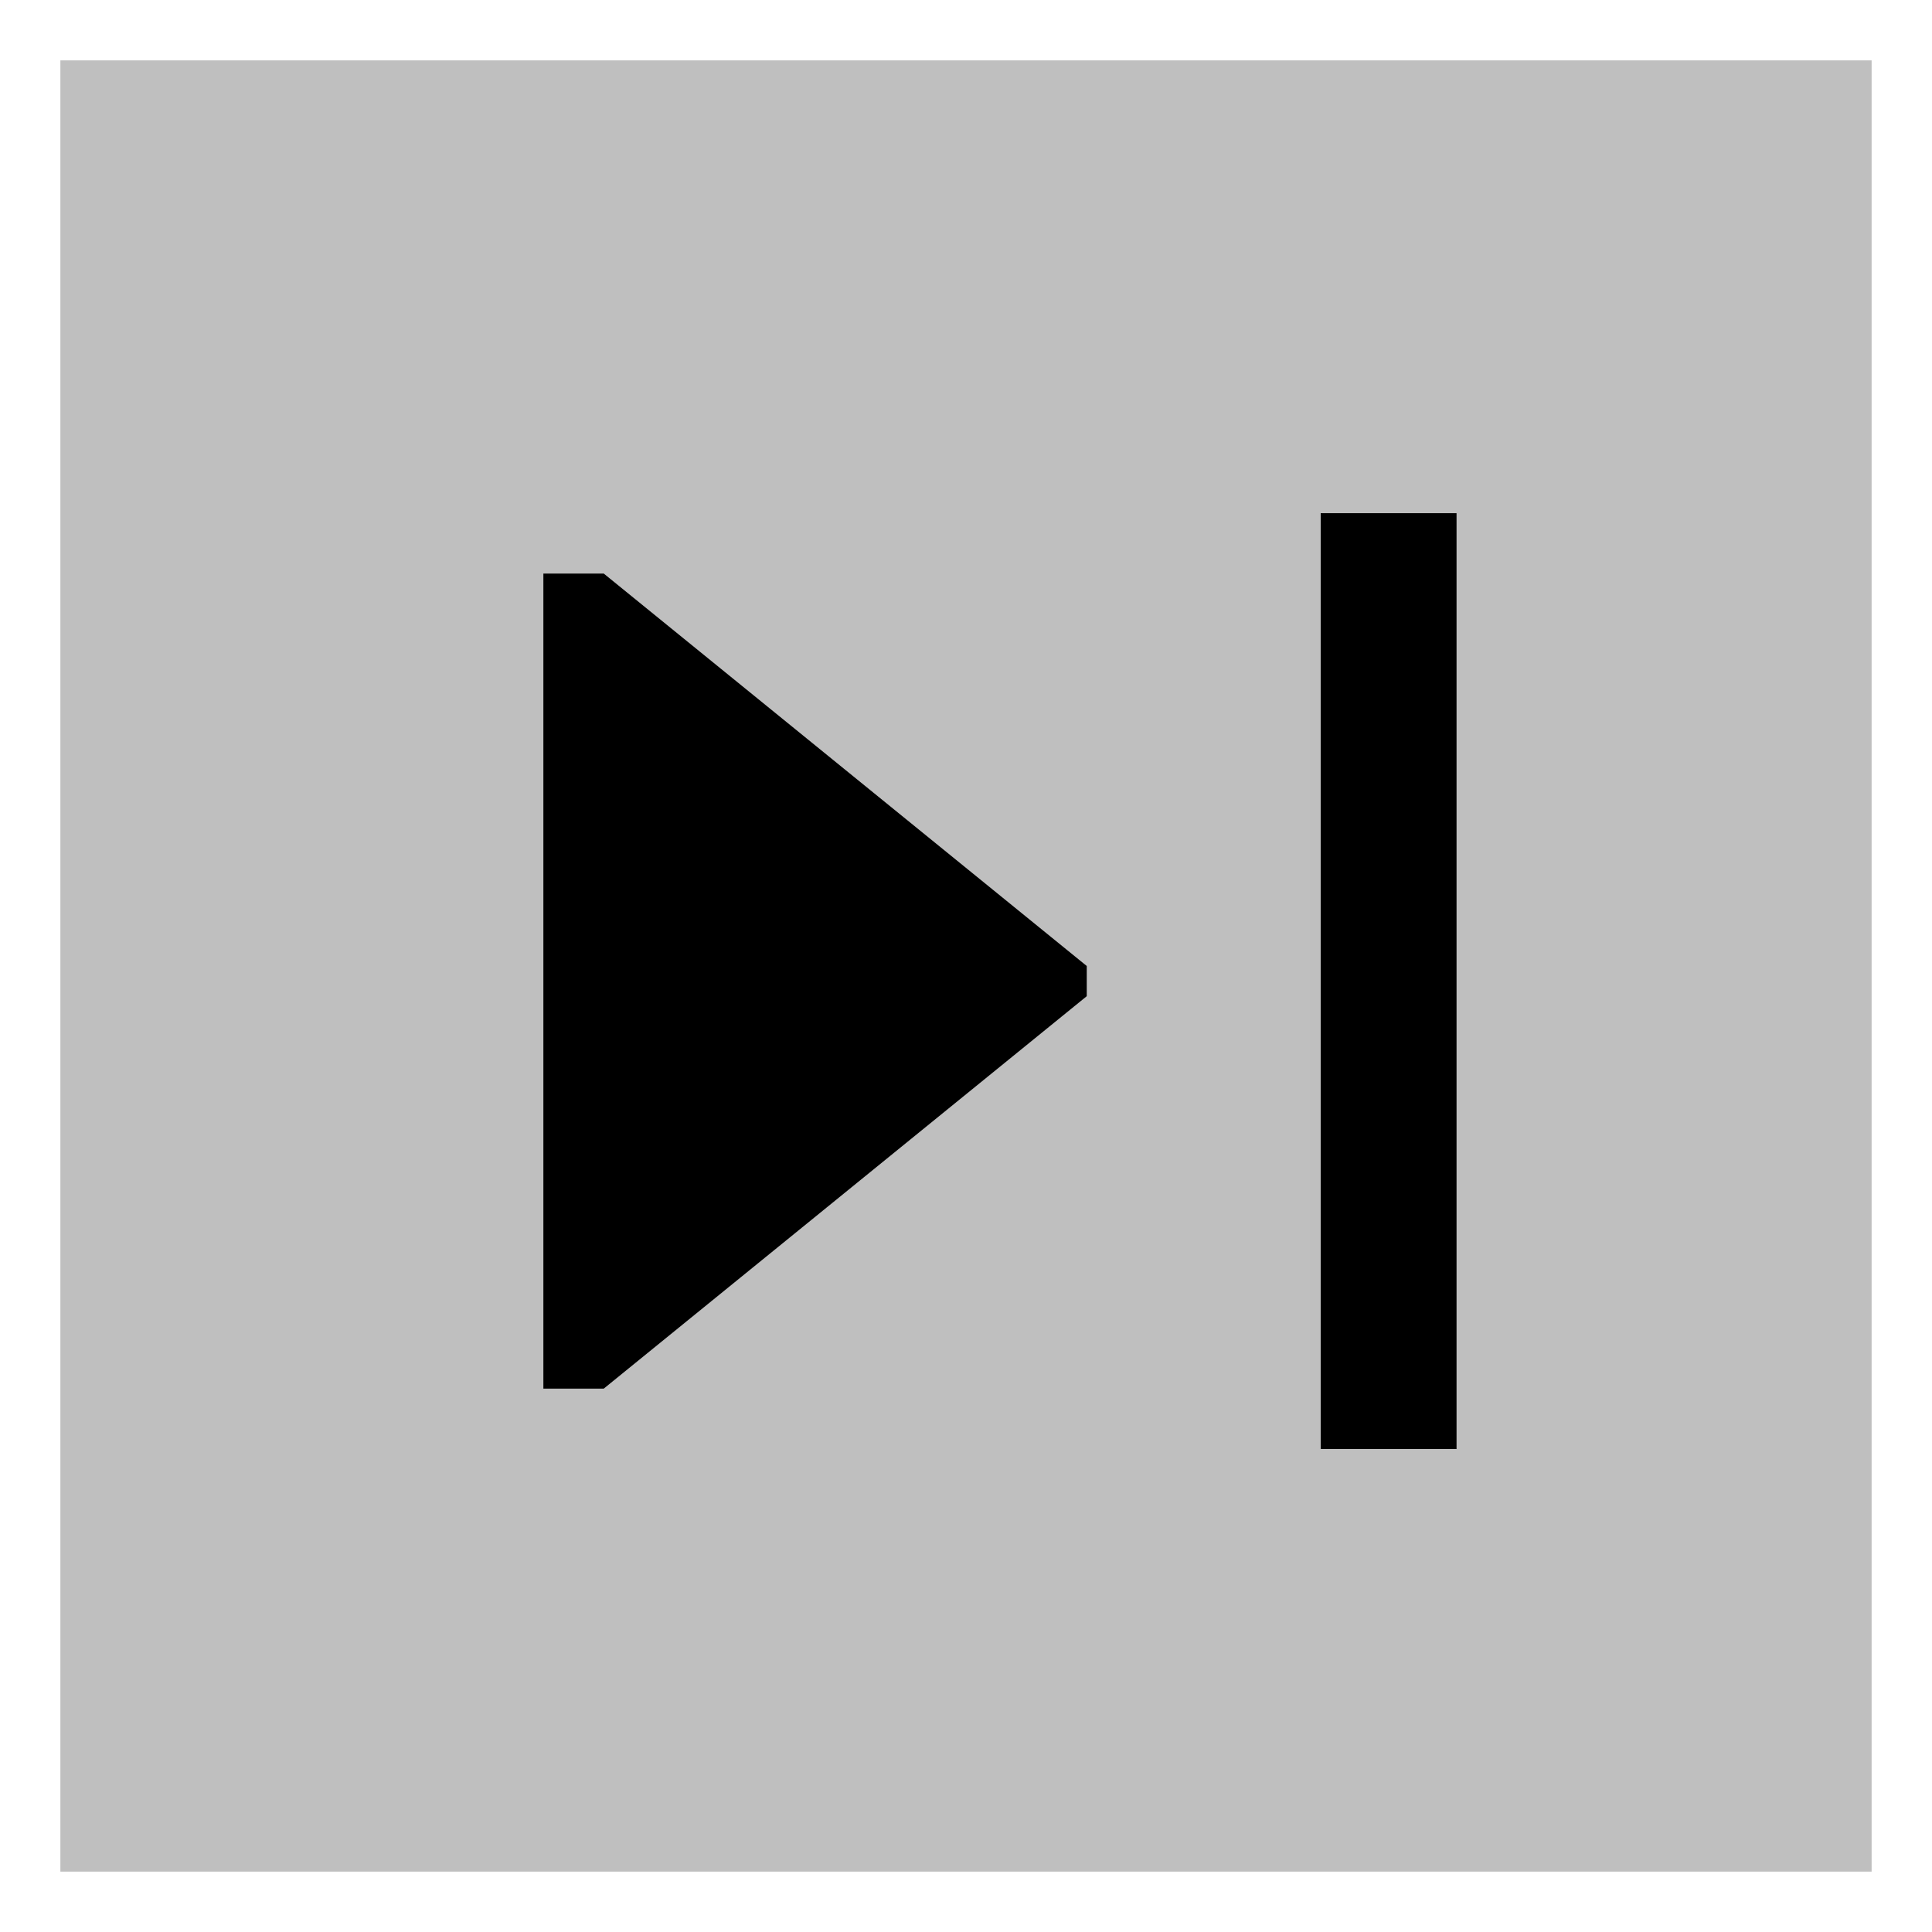 <svg id="export" xmlns="http://www.w3.org/2000/svg" viewBox="0 0 512 512"><defs><style>.cls-1,.cls-2{fill:currentColor;}.cls-1{opacity:0.25;}</style></defs><title>media-step-forward-square</title><rect class="cls-1" x="16" y="16" width="480" height="480"/><rect class="cls-2" x="350" y="136" width="36" height="248"/><polygon class="cls-2" points="144 152 144 368 160 368 288 264 288 256 160 152 144 152"/></svg>